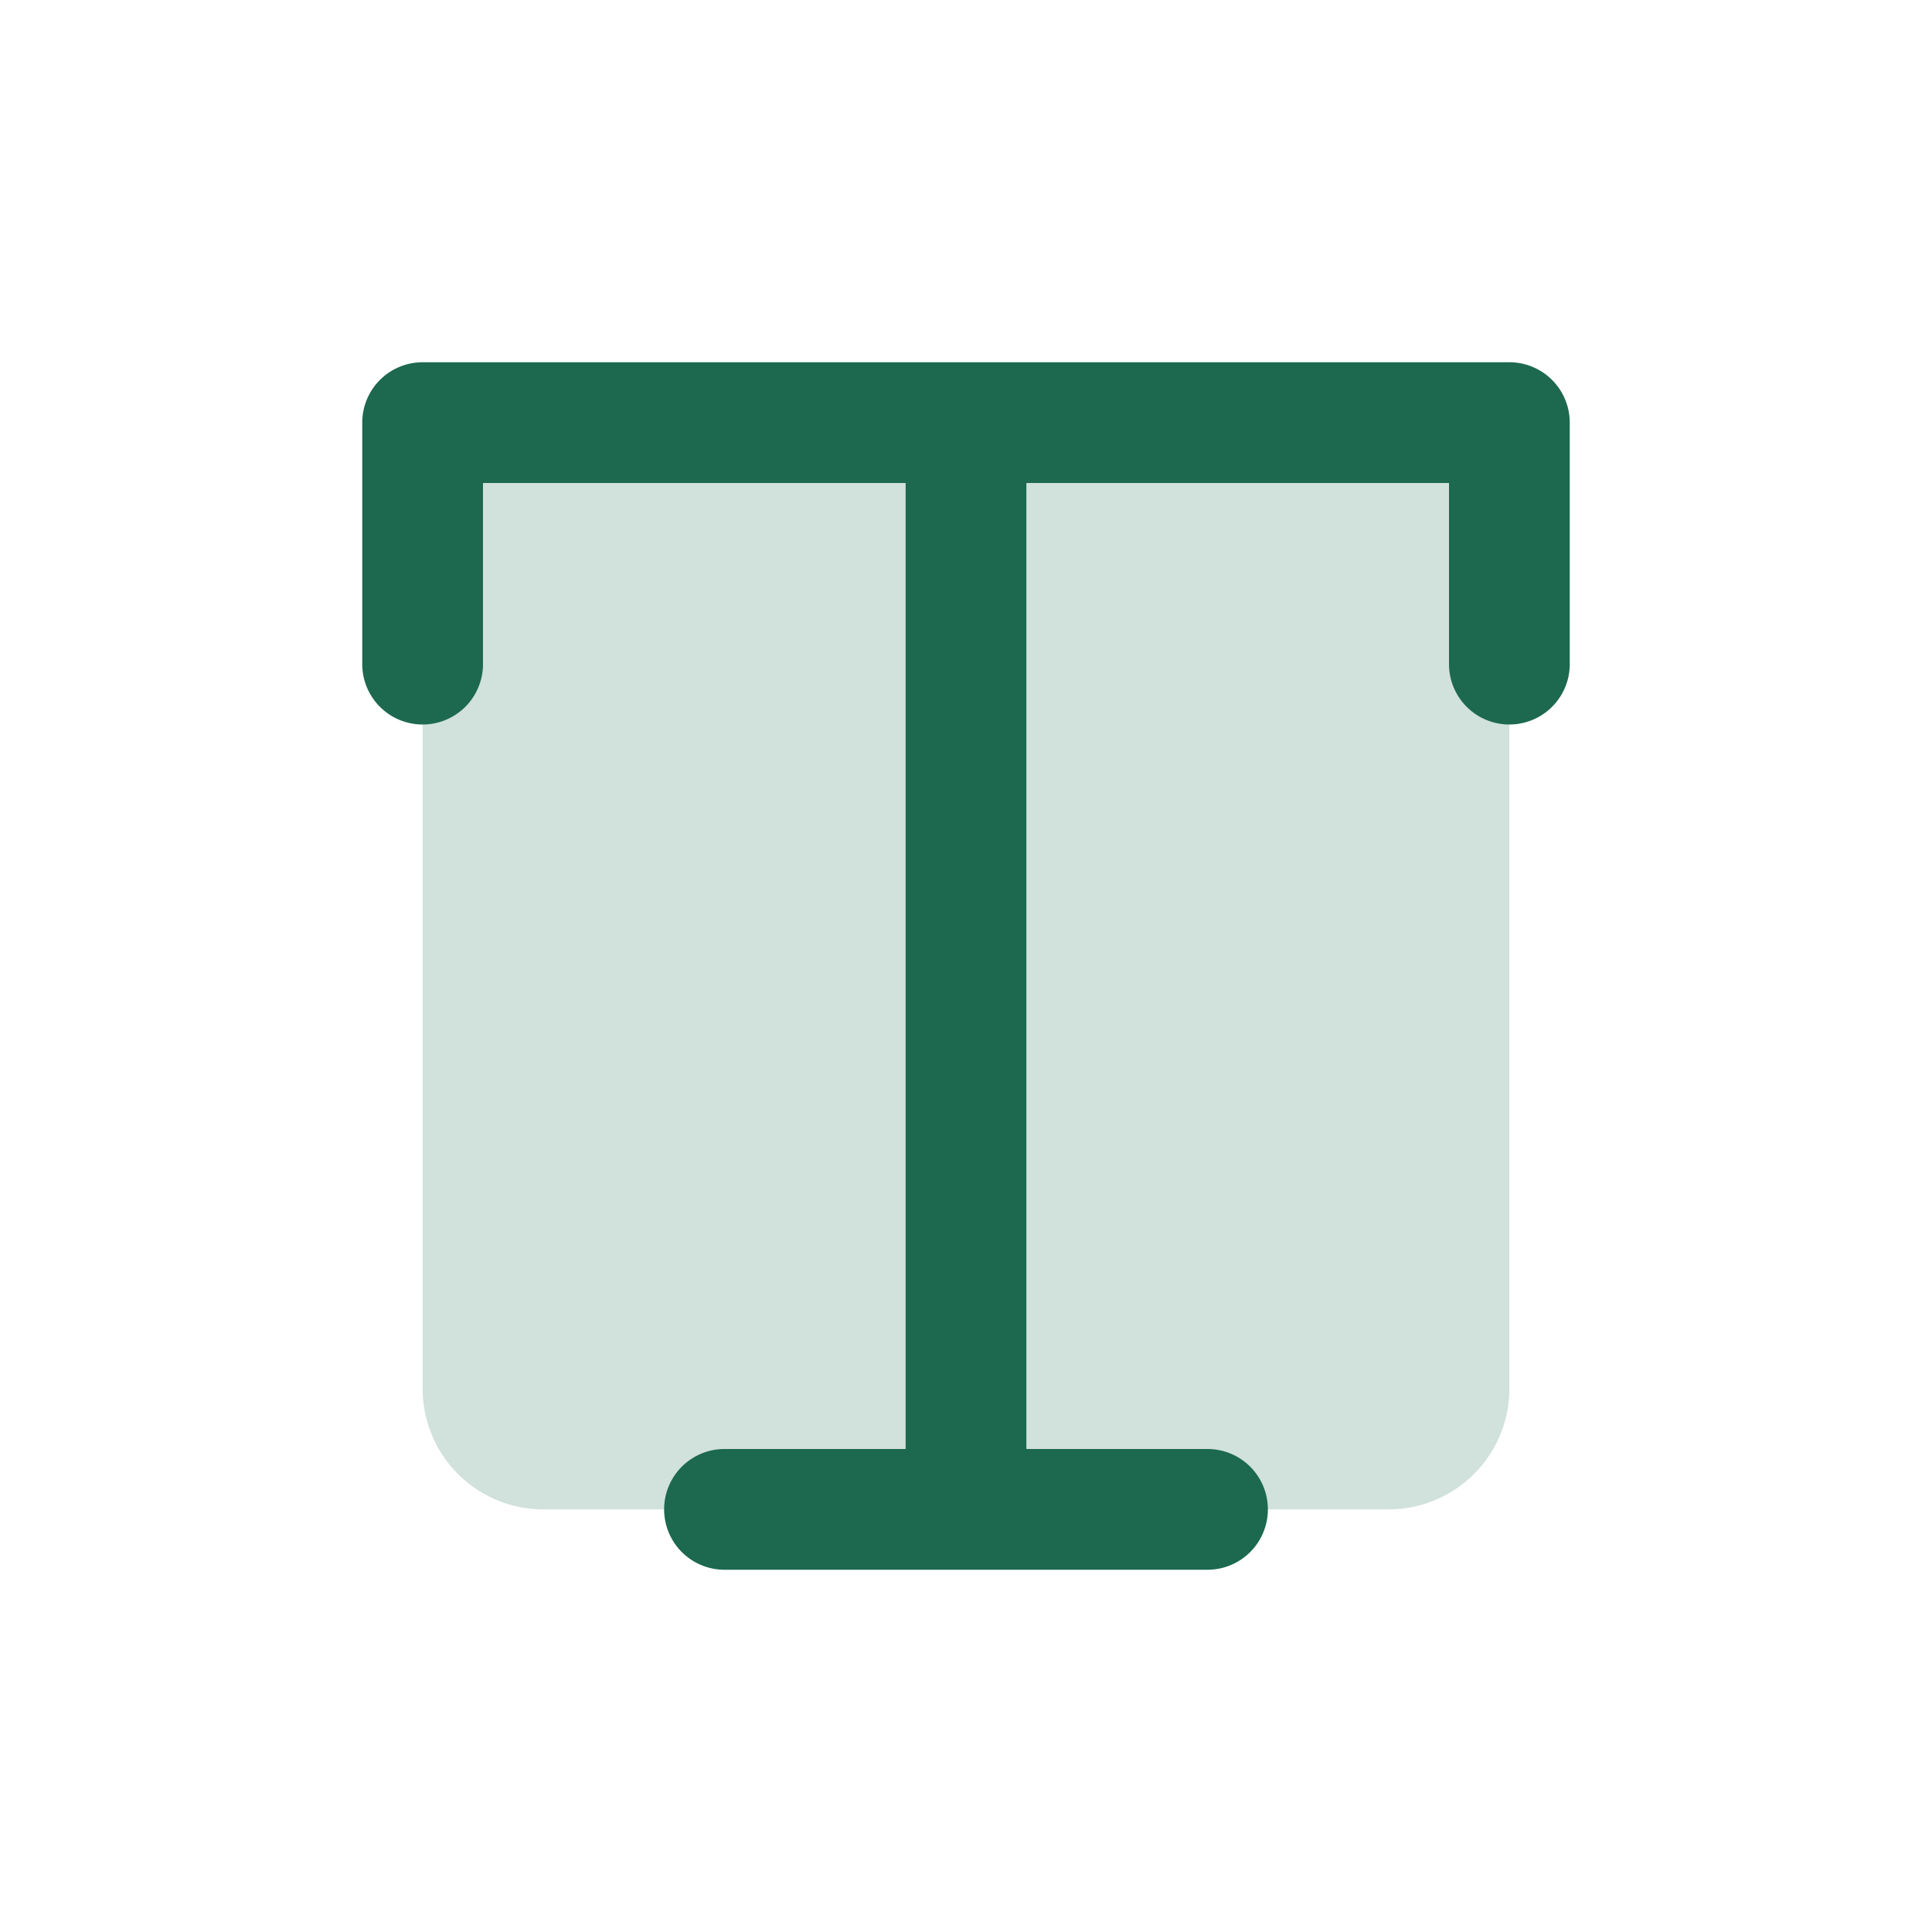<svg xmlns="http://www.w3.org/2000/svg" viewBox="0 0 256 256" fill="#1C694F"><path d="M200,56V184a16,16,0,0,1-16,16H72a16,16,0,0,1-16-16V56Z" opacity="0.2"/><path d="M208,56V88a8,8,0,0,1-16,0V64H136V192h24a8,8,0,0,1,0,16H96a8,8,0,0,1,0-16h24V64H64V88a8,8,0,0,1-16,0V56a8,8,0,0,1,8-8H200A8,8,0,0,1,208,56Z"/></svg>